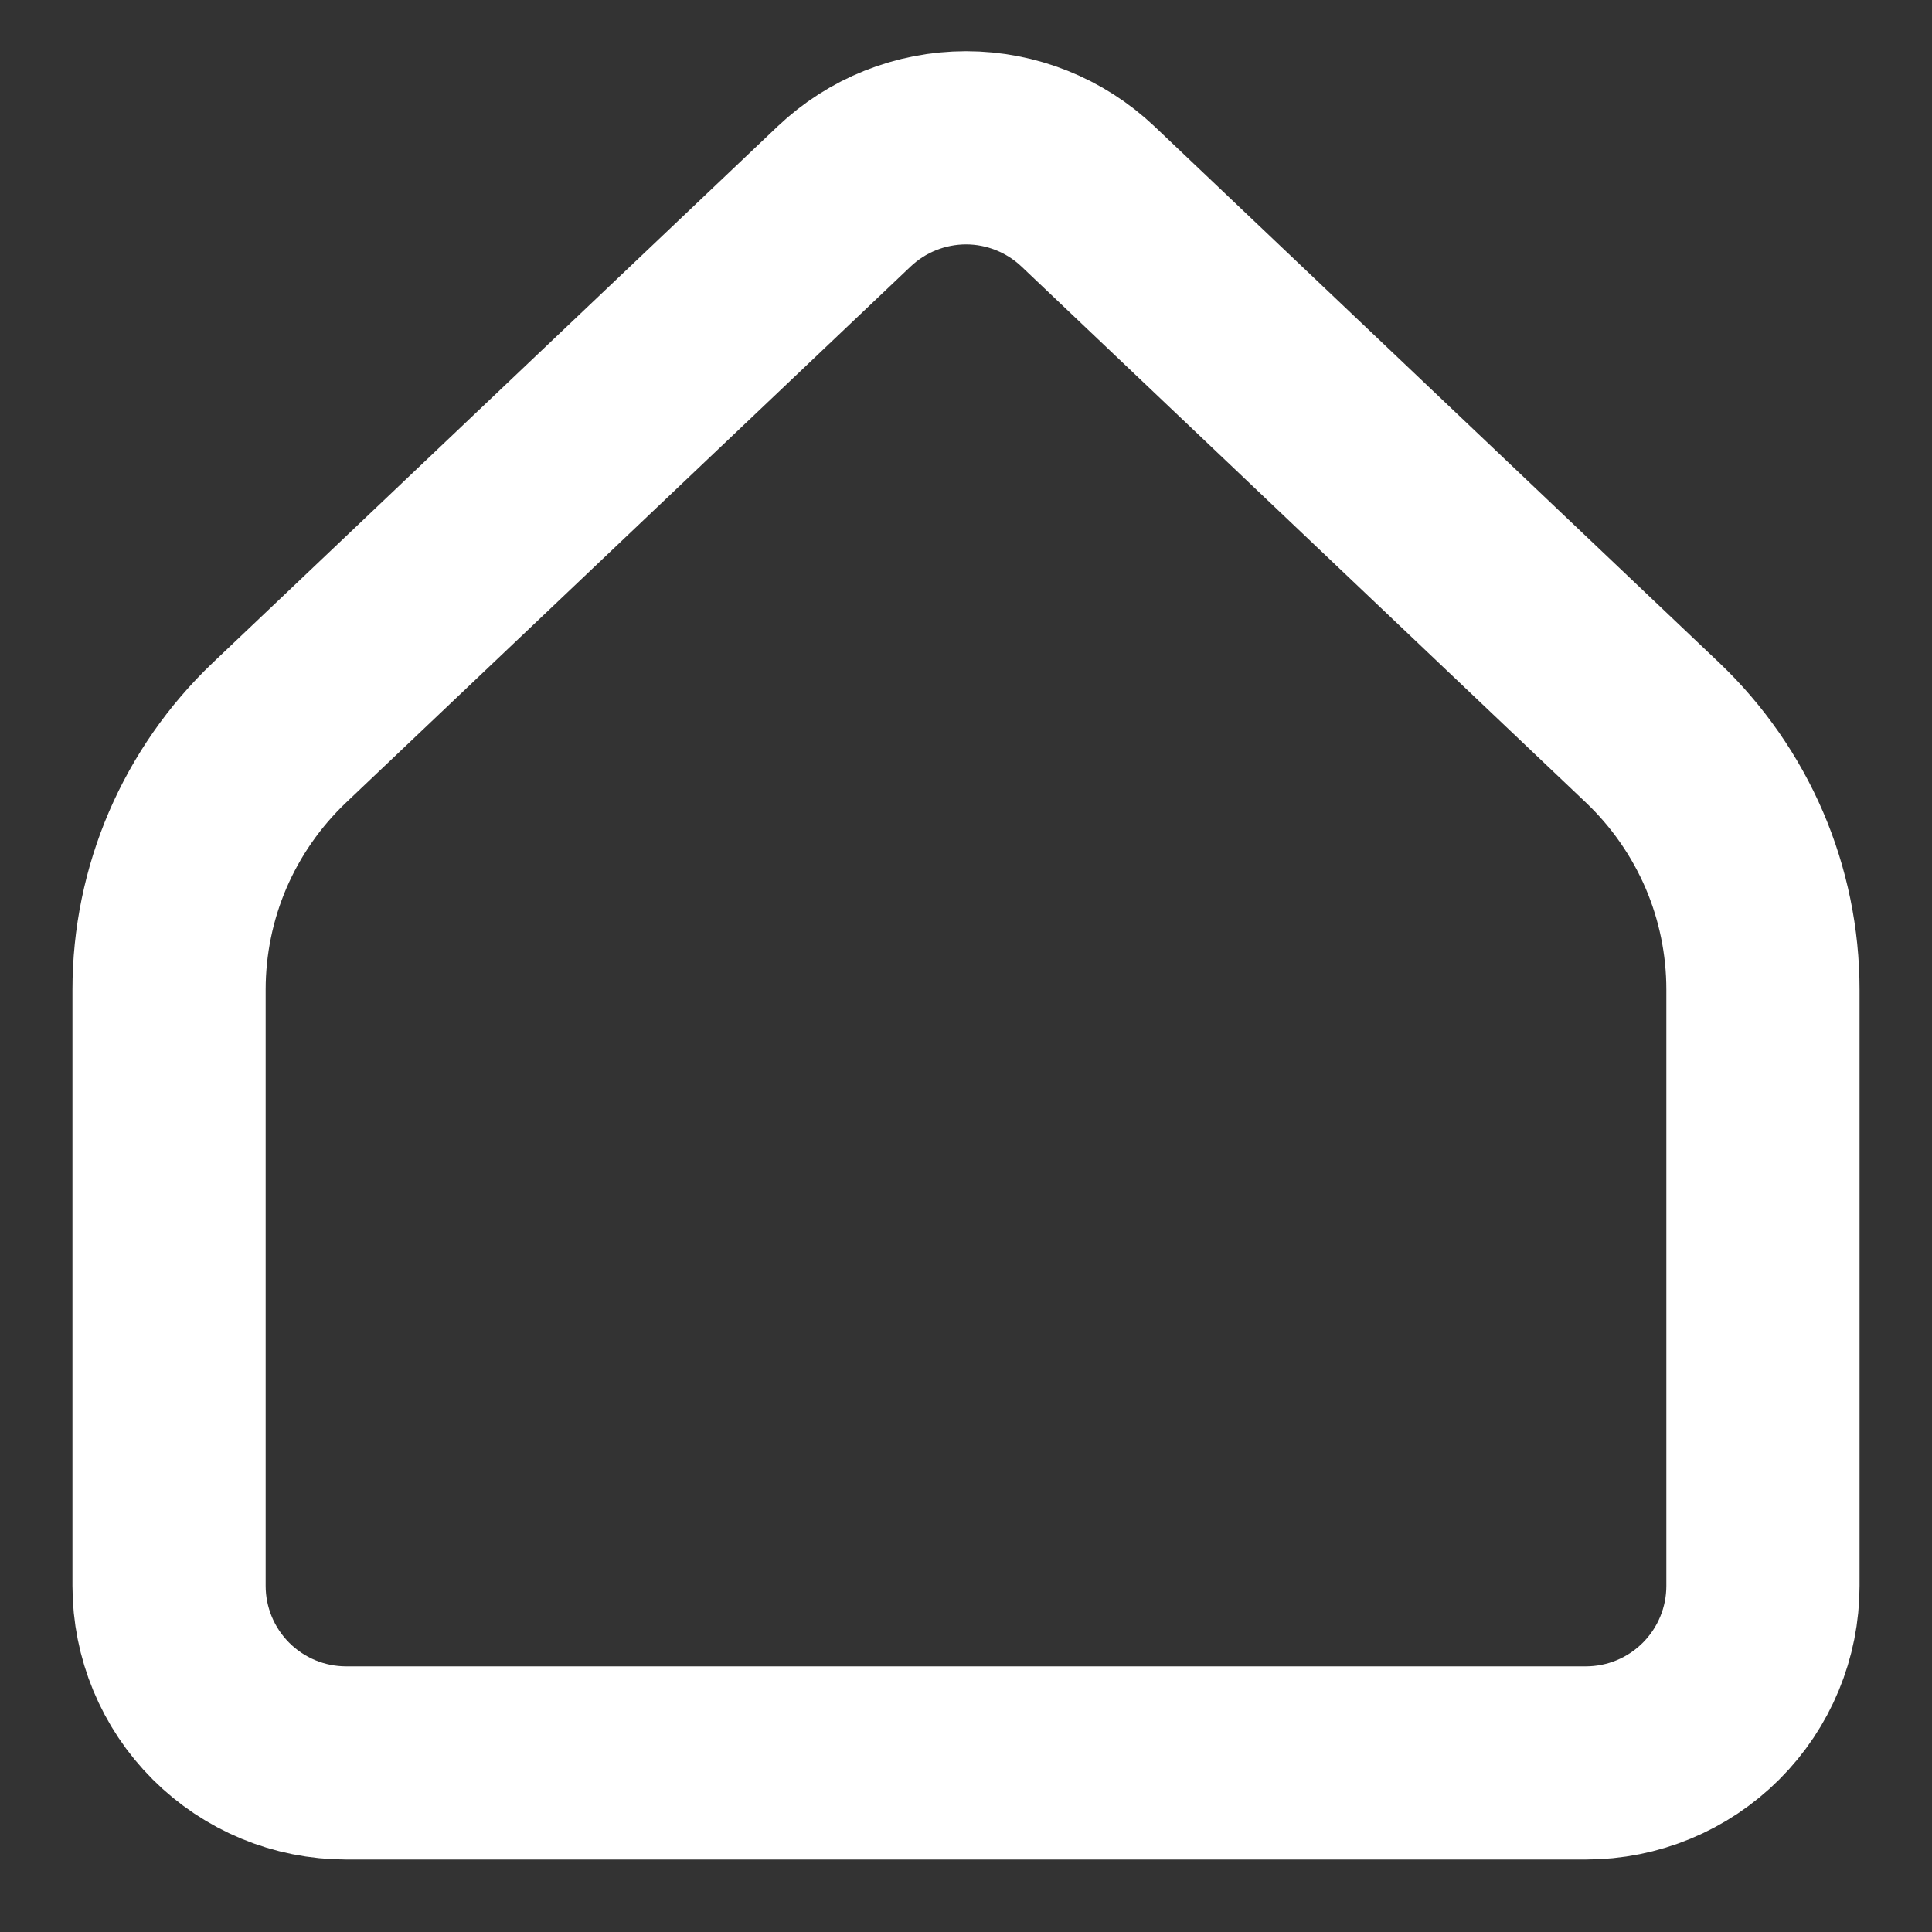<svg width="20" height="20" viewBox="0 0 20 20" fill="none" xmlns="http://www.w3.org/2000/svg">
<rect x="0" y="0" width="20" height="20" fill="#333333" stroke="none"/>
<path d="M18.25 16.417V10.245C18.25 9.747 18.149 9.255 17.953 8.798C17.756 8.341 17.469 7.929 17.109 7.586L11.263 2.034C10.922 1.711 10.47 1.53 10.001 1.53C9.53 1.53 9.078 1.711 8.738 2.034L2.891 7.586C2.531 7.929 2.244 8.341 2.047 8.798C1.851 9.255 1.75 9.747 1.75 10.245V16.417C1.75 16.903 1.943 17.369 2.287 17.713C2.631 18.057 3.097 18.25 3.583 18.25H16.417C16.903 18.25 17.369 18.057 17.713 17.713C18.057 17.369 18.25 16.903 18.25 16.417Z" stroke="white" stroke-width="2" stroke-linecap="round" stroke-linejoin="round"/>
</svg>
